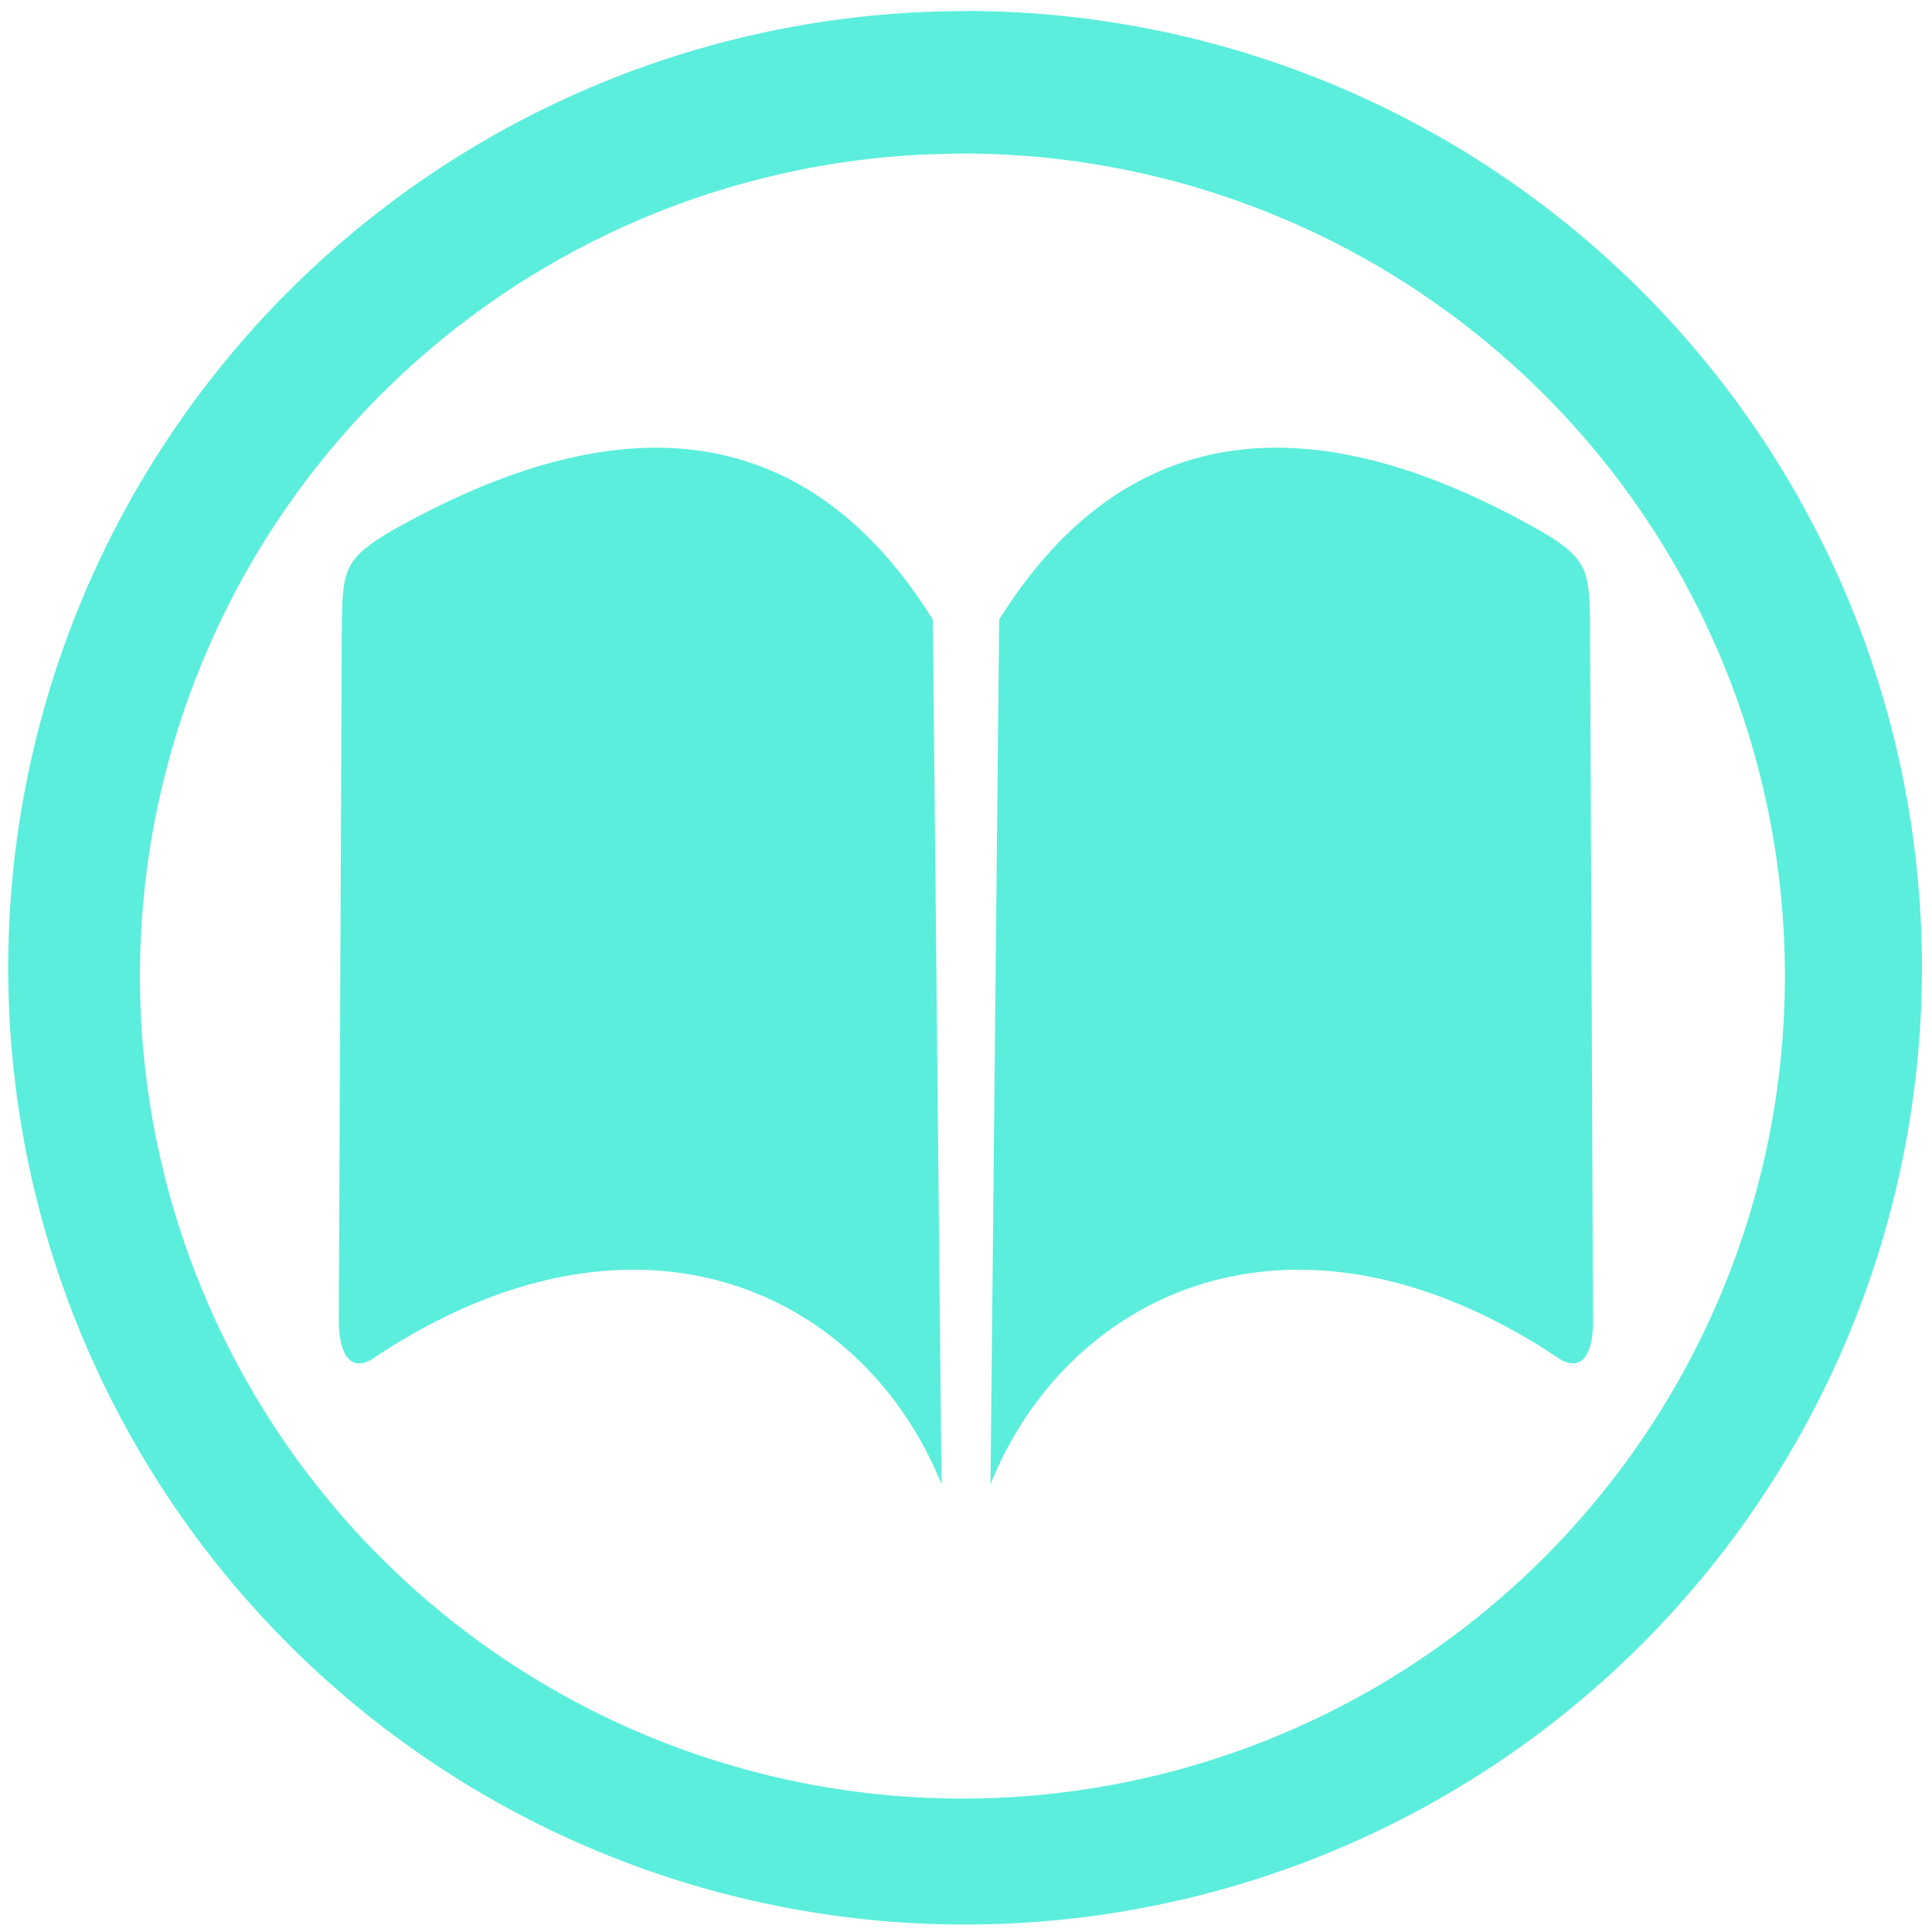 <svg xmlns="http://www.w3.org/2000/svg" width="48" height="48" viewBox="0 0 12.7 12.7"><path fill="#5beedc" d="M6.344.073a6.29 6.29 0 0 0-6.29 6.29 6.29 6.29 0 0 0 6.29 6.288 6.29 6.29 0 0 0 6.29-6.289 6.29 6.29 0 0 0-6.29-6.29zm-.018.936a5.407 5.407 0 0 1 5.407 5.407 5.407 5.407 0 0 1-5.407 5.407A5.407 5.407 0 0 1 .92 6.416 5.407 5.407 0 0 1 6.326 1.01zm-2.03 1.934c-.642.005-1.27.29-1.744.559-.278.17-.3.242-.305.583l-.02 4.612c.004.156.05.33.213.241.051-.034.102-.067.152-.098 1.69-1.037 3.108-.299 3.597.917l-.057-5.684c-.535-.857-1.193-1.134-1.836-1.13zm4.108 0c-.643-.004-1.3.273-1.836 1.13l-.057 5.684C7 8.541 8.418 7.803 10.108 8.84c.05.031.1.064.152.098.163.089.21-.085.212-.241l-.02-4.612c-.004-.341-.026-.413-.304-.583-.474-.27-1.102-.555-1.744-.559z"/></svg>
